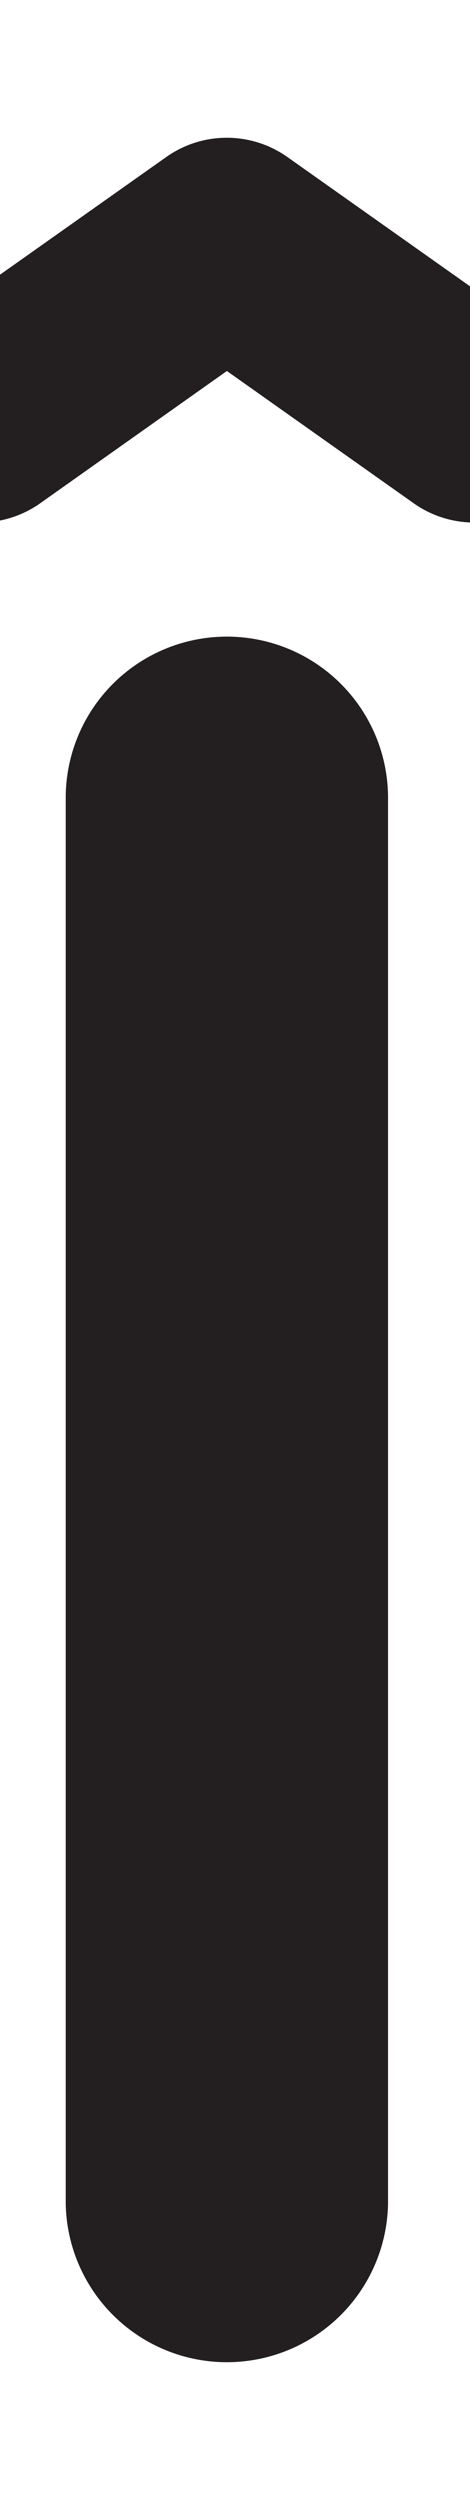 <svg id="Layer_1" data-name="Layer 1" xmlns="http://www.w3.org/2000/svg" width="37.62" height="200" viewBox="0 0 37.62 200"><title>_</title><path d="M44.8,38.26a8.39,8.39,0,0,0-2-11.69L23,12.56a8.39,8.39,0,0,0-9.69,0l-19.79,14a8.39,8.39,0,0,0-2,11.69A8.37,8.37,0,0,0-1.62,41.8a8.35,8.35,0,0,0,4.84-1.54L18.16,29.68,33.11,40.26A8.38,8.38,0,0,0,44.8,38.26Z" fill="#231f20"/><path d="M31.06,176.08V63.83a12.9,12.9,0,1,0-25.8,0V176.08A12.9,12.9,0,0,0,31.06,176.08Z" fill="#231f20"/></svg>